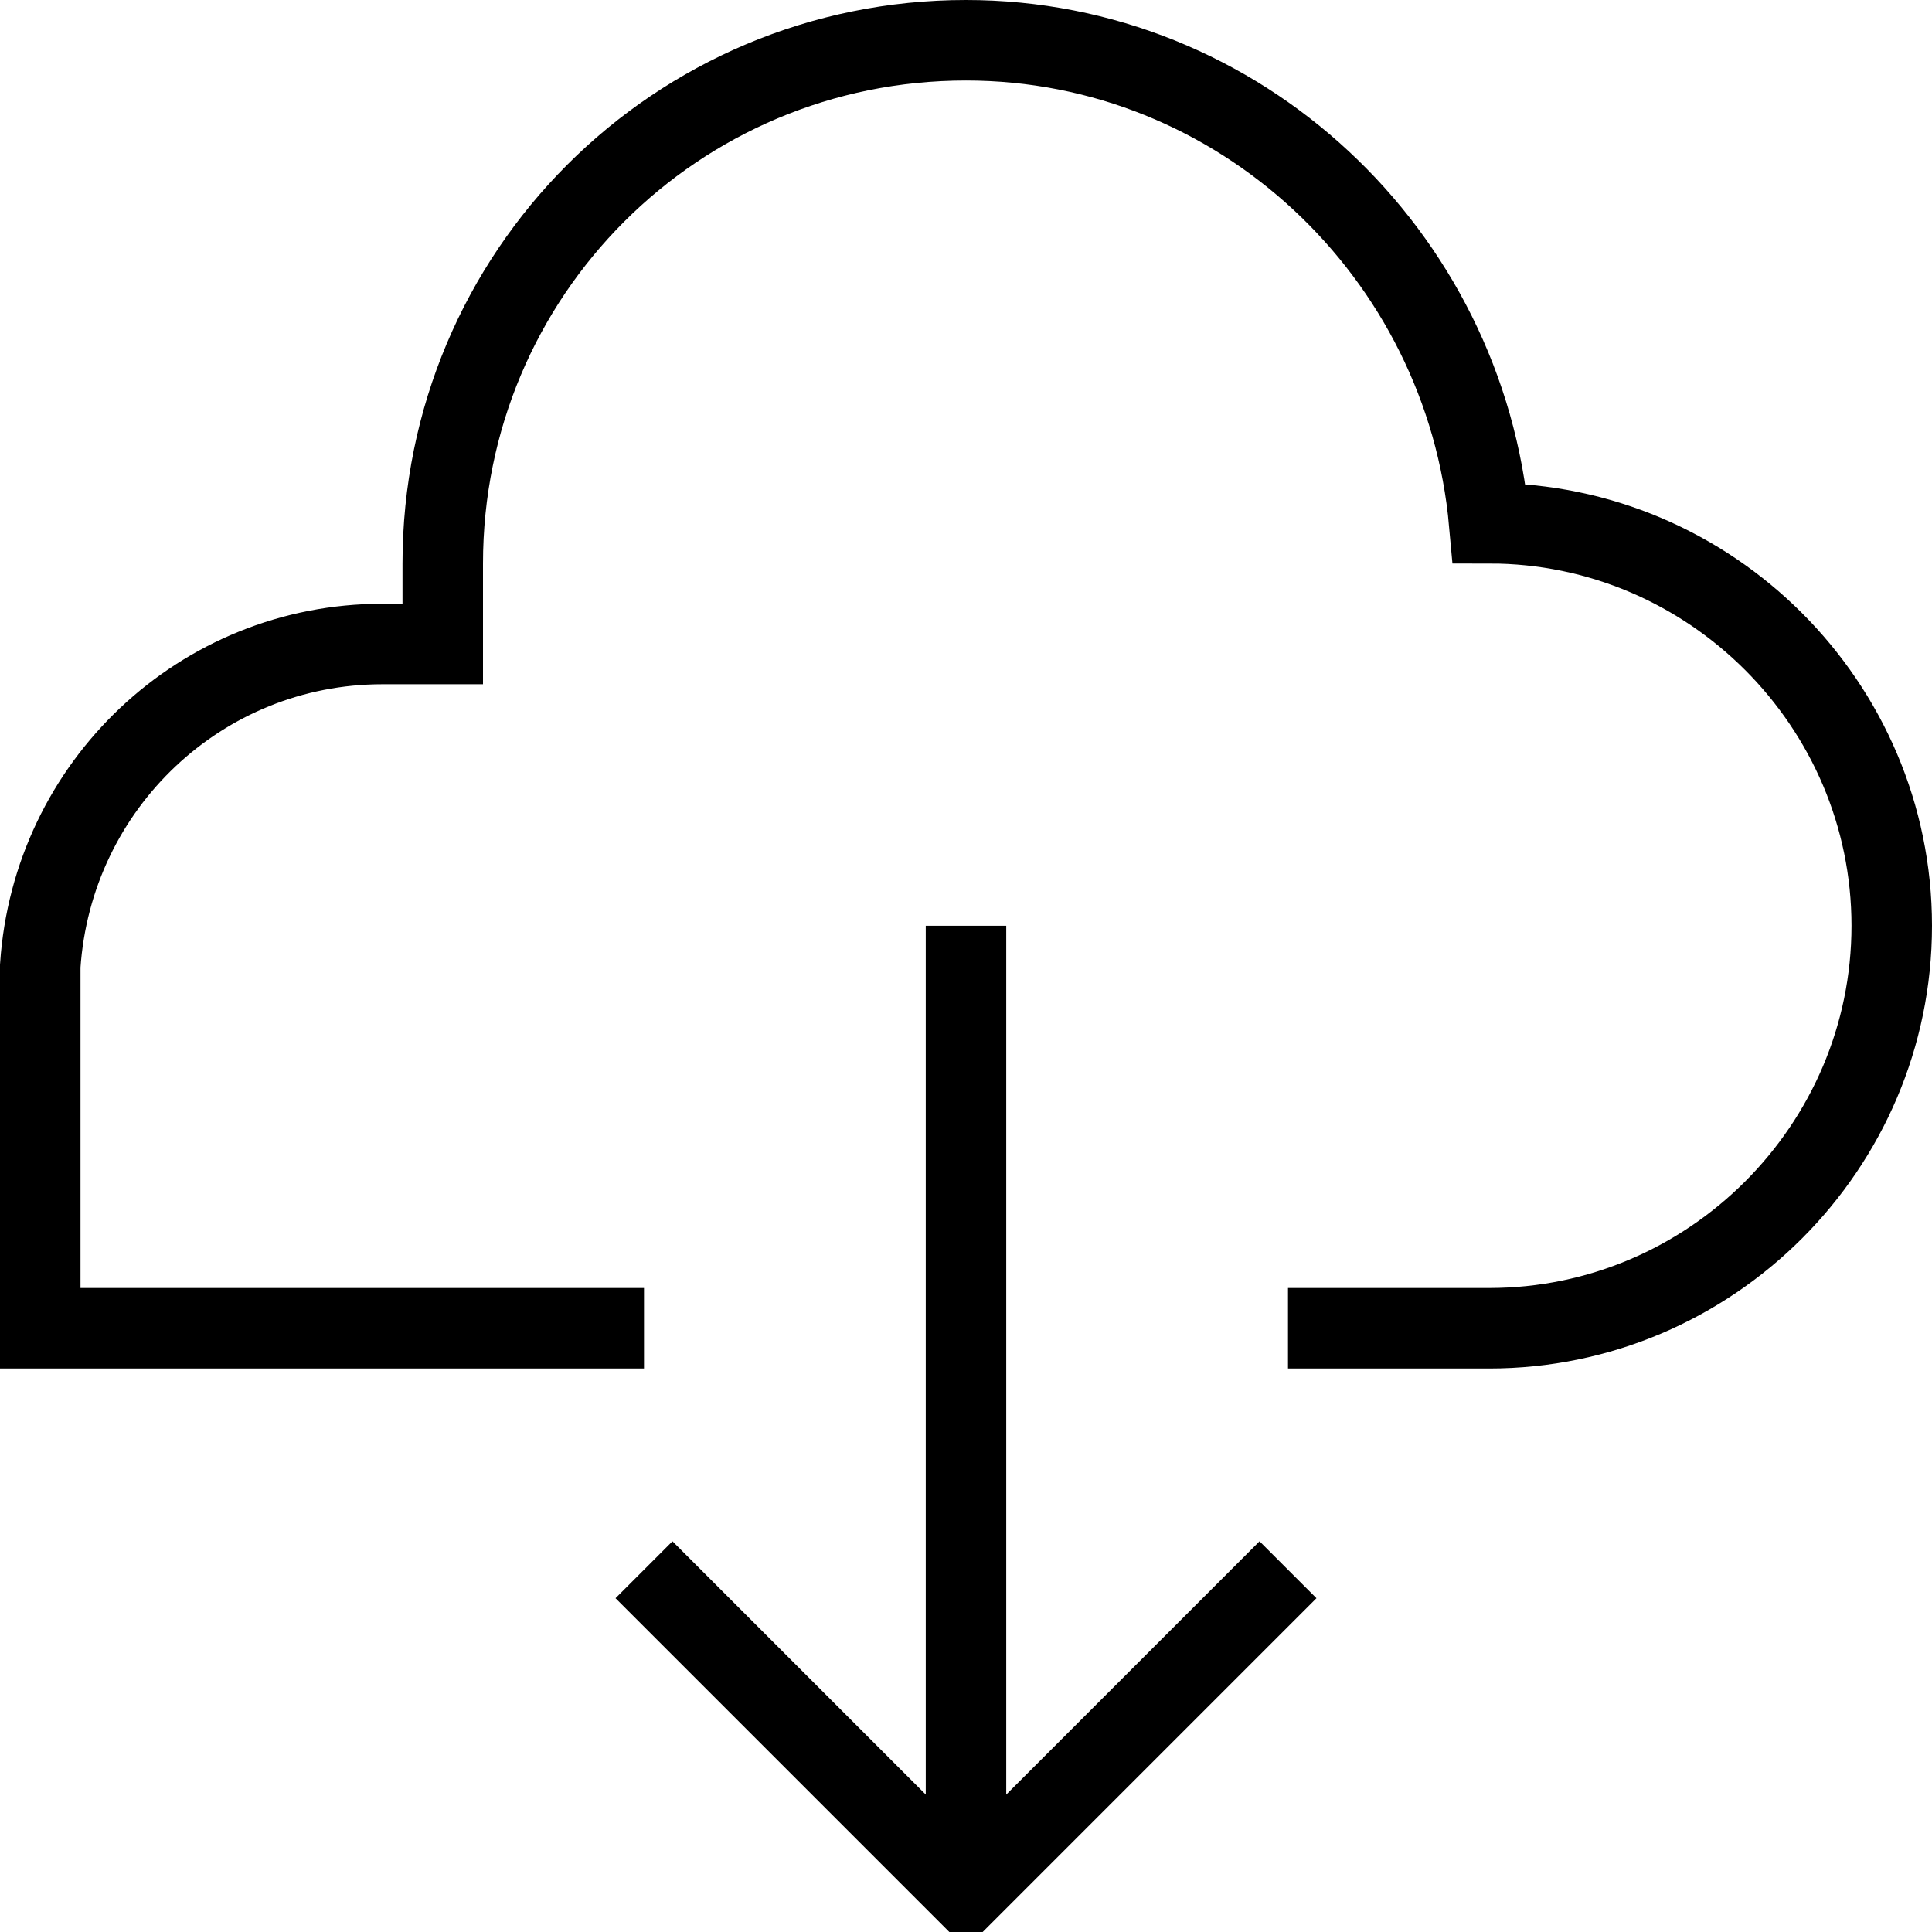 <?xml version="1.0" encoding="utf-8"?>
<!-- Generator: Adobe Illustrator 19.2.0, SVG Export Plug-In . SVG Version: 6.00 Build 0)  -->
<svg version="1.1" id="Layer_1" xmlns="http://www.w3.org/2000/svg" xmlns:xlink="http://www.w3.org/1999/xlink" x="0px" y="0px"
	 viewBox="0 0 48 48" style="enable-background:new 0 0 48 48;" xml:space="preserve">
<style type="text/css">
	.st0{fill:none;stroke:#000000;stroke-width:2;stroke-miterlimit:10;}
</style>
<title>Untitled-15</title>
<g id="Cloud_-_Download_1_">
	<g>
		<line class="st0" x1="24" y1="23" x2="24" y2="47"/>
		<polyline class="st0" points="16,39 24,47 32,39 		"/>
	</g>
	<path class="st0" d="M32,33c0,0,5,0,5,0c5.5,0,10-4.5,10-10s-4.5-10-10-10c0,0,0,0,0,0C36.4,6.3,30.8,1,24,1c-7.2,0-13,5.8-13,13v2
		c0,0-1.5,0-1.5,0C5,16,1.3,19.5,1,24h0v9h15"/>
</g>
</svg>
